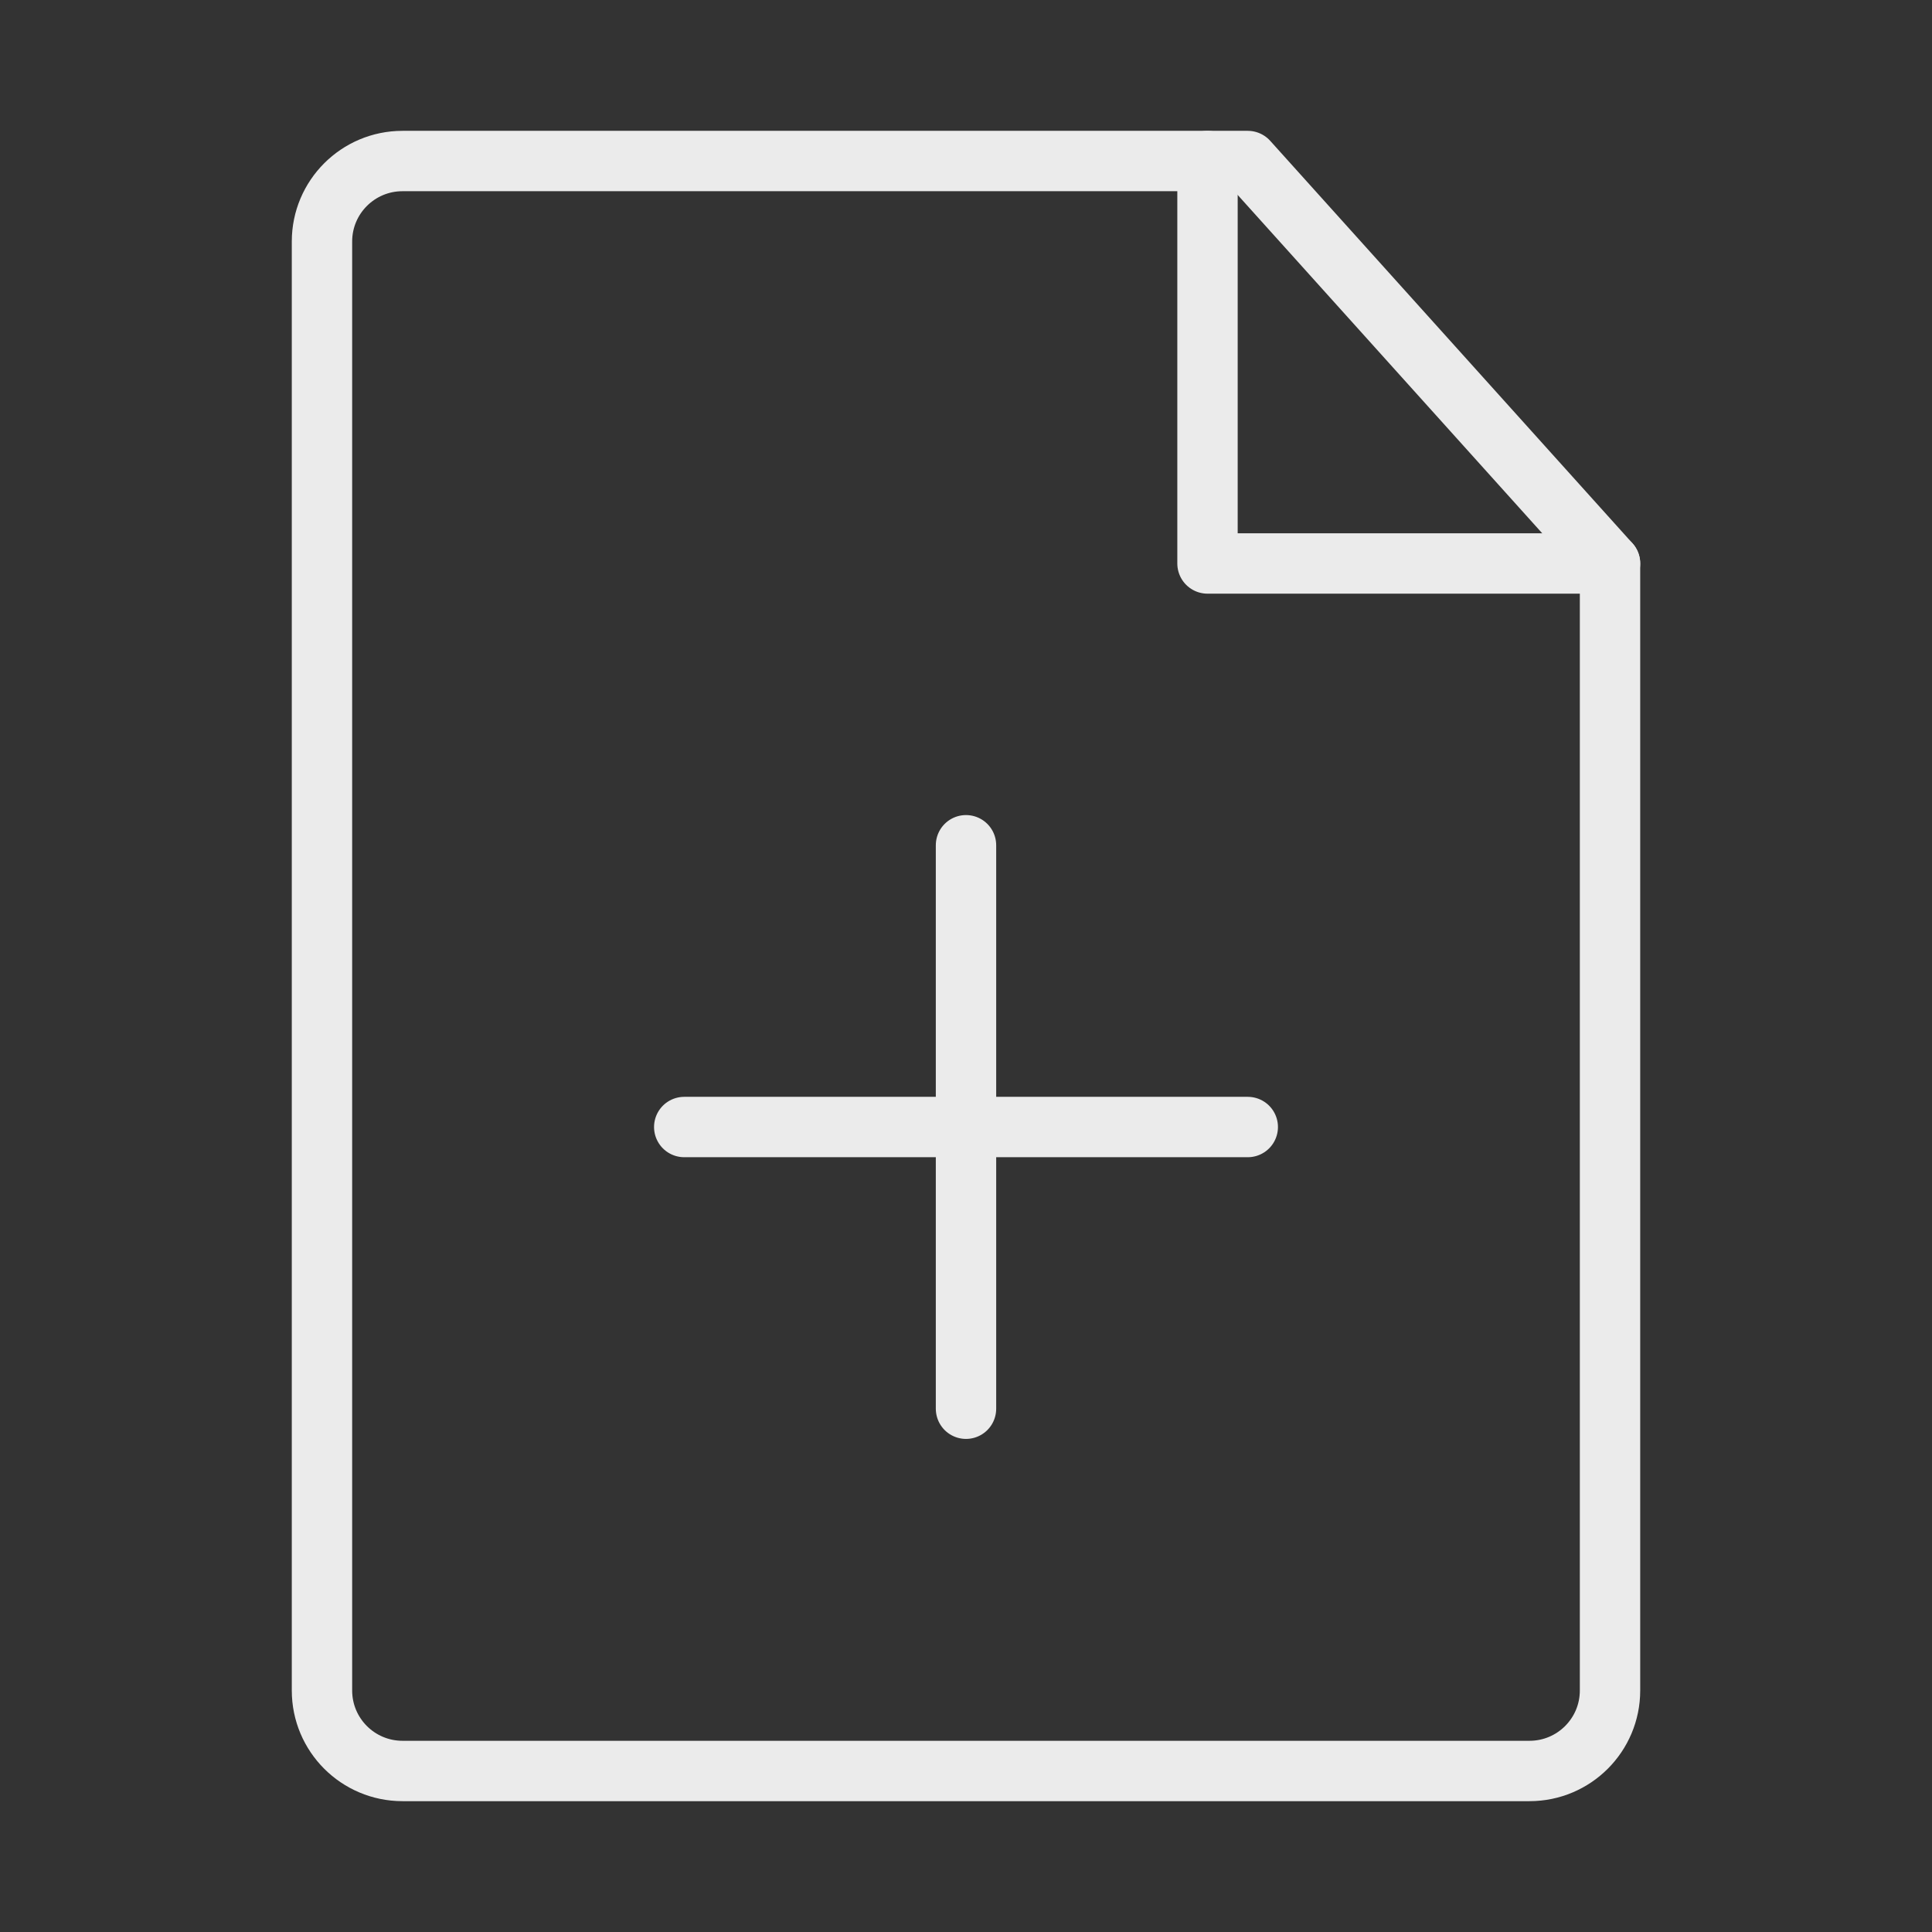 <svg width="32" height="32" viewBox="0 0 32 32" fill="none" xmlns="http://www.w3.org/2000/svg">
<rect x="0" y="0" width="32" height="32" fill="#333333" stroke="none"/>
<path d="M6.667 29.333H25.333C26.07 29.333 26.667 28.736 26.667 28V9.333L20.667 2.667H6.667C5.93 2.667 5.333 3.264 5.333 4V28C5.333 28.736 5.93 29.333 6.667 29.333Z" stroke="#EBEBEB" stroke-linecap="round" stroke-linejoin="round"/>
<path d="M16 14V23.333" stroke="#EBEBEB" stroke-linecap="round" stroke-linejoin="round"/>
<path d="M11.333 18.667H16H20.667" stroke="#EBEBEB" stroke-linecap="round" stroke-linejoin="round"/>
<path d="M20 2.667V9.333H26.667" stroke="#EBEBEB" stroke-linecap="round" stroke-linejoin="round"/>
</svg>
